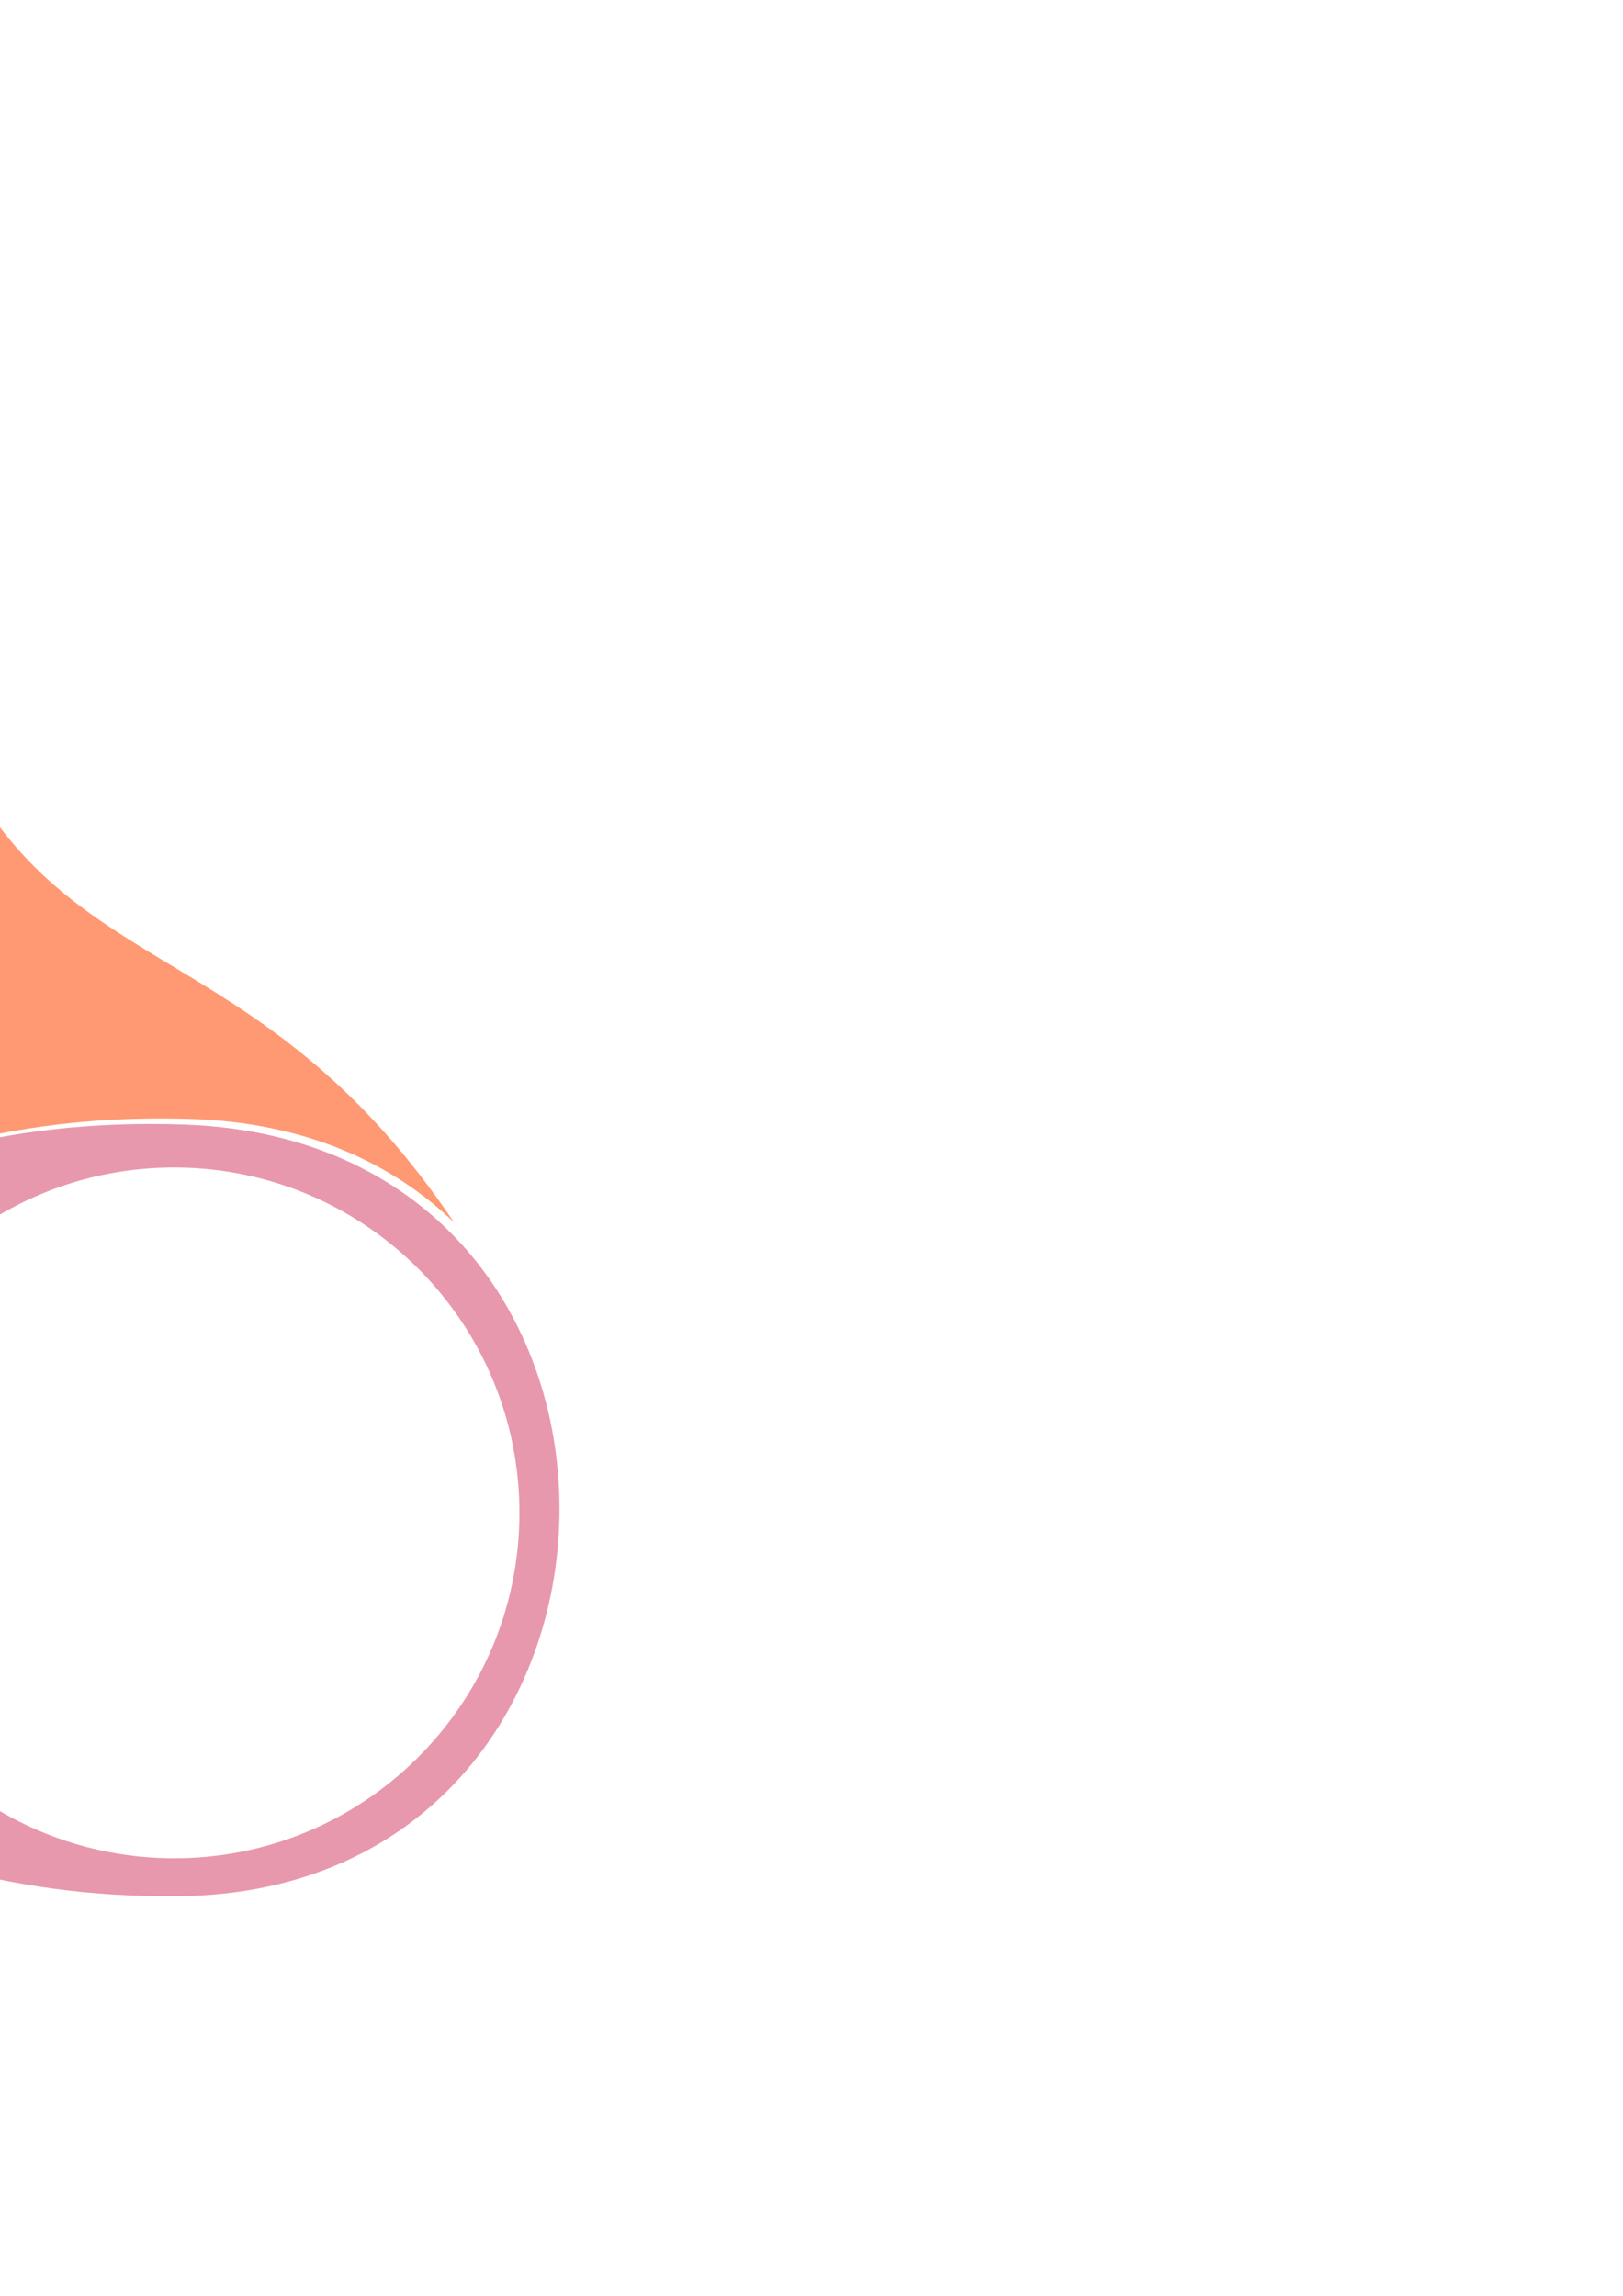 <?xml version="1.0" encoding="UTF-8" standalone="no"?>
<!-- Created with Inkscape (http://www.inkscape.org/) -->

<svg
   xmlns:dc="http://purl.org/dc/elements/1.1/"
   xmlns:cc="http://creativecommons.org/ns#"
   xmlns:rdf="http://www.w3.org/1999/02/22-rdf-syntax-ns#"
   xmlns:svg="http://www.w3.org/2000/svg"
   xmlns="http://www.w3.org/2000/svg"
   xmlns:sodipodi="http://sodipodi.sourceforge.net/DTD/sodipodi-0.dtd"
   xmlns:inkscape="http://www.inkscape.org/namespaces/inkscape"
   width="210mm"
   height="297mm"
   viewBox="0 0 210 297"
   version="1.1"
   id="svg8"
   inkscape:version="0.92.5 (2060ec1f9f, 2020-04-08)"
   sodipodi:docname="three_icons.svg"
   inkscape:export-filename="/home/jacopo/Documents/longhack2023/three_icons.png"
   inkscape:export-xdpi="600"
   inkscape:export-ydpi="600">
  <defs
     id="defs2" />
  <sodipodi:namedview
     id="base"
     pagecolor="#ffffff"
     bordercolor="#666666"
     borderopacity="1.0"
     inkscape:pageopacity="0.0"
     inkscape:pageshadow="2"
     inkscape:zoom="0.4920432"
     inkscape:cx="-499.25455"
     inkscape:cy="680.6554"
     inkscape:document-units="mm"
     inkscape:current-layer="layer1"
     showgrid="true"
     showborder="false"
     inkscape:snap-global="false"
     inkscape:window-width="1316"
     inkscape:window-height="704"
     inkscape:window-x="50"
     inkscape:window-y="27"
     inkscape:window-maximized="1">
    <inkscape:grid
       type="xygrid"
       id="grid846" />
  </sodipodi:namedview>
  <g
     inkscape:label="Layer 1"
     inkscape:groupmode="layer"
     id="layer1">
    <g
       transform="rotate(-149.051,-50.866,124.818)"
       id="g885"
       inkscape:transform-center-x="-50.956358"
       inkscape:transform-center-y="-84.301875"
       style="fill-opacity:1;fill:#00cfcc">
      <path
         style="opacity:1;fill:#00cfcc;fill-opacity:1;stroke:none;stroke-width:2.125;stroke-miterlimit:4;stroke-dasharray:none;stroke-dashoffset:0;stroke-opacity:1"
         d="m -465.451,53.23 c -72.983,146.094 -12.937,215.215 -71.258,312.68 -66.123,110.504 -190.806,118.13 -279.881,272.977 -121.328,210.914 189.3,403.831 323.529,194.008 99.857,-156.092 42.381,-265.175 108.646,-375.623 28.55,-47.586 63.818,-68.532 103.645,-92.627 -55.218,-39.295 -116.402,-80.864 -165.488,-174.498 -25.793,-49.201 -29.84,-96.087 -19.193,-136.916 z M -659.109,563.191 c 32.333,-0.991 64.269,7.326 92.012,23.961 79.979,47.961 105.936,151.677 57.975,231.656 -47.961,79.978 -151.675,105.934 -231.654,57.975 -79.979,-47.961 -105.936,-151.677 -57.975,-231.656 29.565,-49.302 82.182,-80.175 139.643,-81.936 z"
         transform="matrix(-0.227,0.136,-0.136,-0.227,-30.299,258.024)"
         id="path879"
         inkscape:connector-curvature="0"
         sodipodi:nodetypes="csssscsccccccc" />
    </g>
    <g
       inkscape:transform-center-y="74.834501"
       inkscape:transform-center-x="-44.596368"
       id="g922"
       transform="rotate(-29.579,17.113,188.096)"
       style="fill:#ff9973;fill-opacity:1">
      <path
         sodipodi:nodetypes="csssscsccccccc"
         inkscape:connector-curvature="0"
         id="path920"
         transform="matrix(-0.227,0.136,-0.136,-0.227,-30.299,258.024)"
         d="m -465.451,53.23 c -72.983,146.094 -12.937,215.215 -71.258,312.68 -66.123,110.504 -190.806,118.13 -279.881,272.977 -121.328,210.914 189.3,403.831 323.529,194.008 99.857,-156.092 42.381,-265.175 108.646,-375.623 28.55,-47.586 63.818,-68.532 103.645,-92.627 -55.218,-39.295 -116.402,-80.864 -165.488,-174.498 -25.793,-49.201 -29.84,-96.087 -19.193,-136.916 z M -659.109,563.191 c 32.333,-0.991 64.269,7.326 92.012,23.961 79.979,47.961 105.936,151.677 57.975,231.656 -47.961,79.978 -151.675,105.934 -231.654,57.975 -79.979,-47.961 -105.936,-151.677 -57.975,-231.656 29.565,-49.302 82.182,-80.175 139.643,-81.936 z"
         style="opacity:1;fill:#ff9973;fill-opacity:1;stroke:none;stroke-width:2.125;stroke-miterlimit:4;stroke-dasharray:none;stroke-dashoffset:0;stroke-opacity:1" />
    </g>
    <g
       style="fill:#e898ac;fill-opacity:1"
       transform="rotate(90.352,-75.241,101.277)"
       id="g926"
       inkscape:transform-center-x="95.74392"
       inkscape:transform-center-y="-13.291107">
      <path
         style="opacity:1;fill:#e898ac;fill-opacity:1;stroke:none;stroke-width:2.125;stroke-miterlimit:4;stroke-dasharray:none;stroke-dashoffset:0;stroke-opacity:1"
         d="m -465.451,53.23 c -72.983,146.094 -12.937,215.215 -71.258,312.68 -66.123,110.504 -190.806,118.13 -279.881,272.977 -121.328,210.914 189.3,403.831 323.529,194.008 99.857,-156.092 42.381,-265.175 108.646,-375.623 28.55,-47.586 63.818,-68.532 103.645,-92.627 -55.218,-39.295 -116.402,-80.864 -165.488,-174.498 -25.793,-49.201 -29.84,-96.087 -19.193,-136.916 z M -659.109,563.191 c 32.333,-0.991 64.269,7.326 92.012,23.961 79.979,47.961 105.936,151.677 57.975,231.656 -47.961,79.978 -151.675,105.934 -231.654,57.975 -79.979,-47.961 -105.936,-151.677 -57.975,-231.656 29.565,-49.302 82.182,-80.175 139.643,-81.936 z"
         transform="matrix(-0.227,0.136,-0.136,-0.227,-30.299,258.024)"
         id="path924"
         inkscape:connector-curvature="0"
         sodipodi:nodetypes="csssscsccccccc" />
    </g>
  </g>
</svg>
